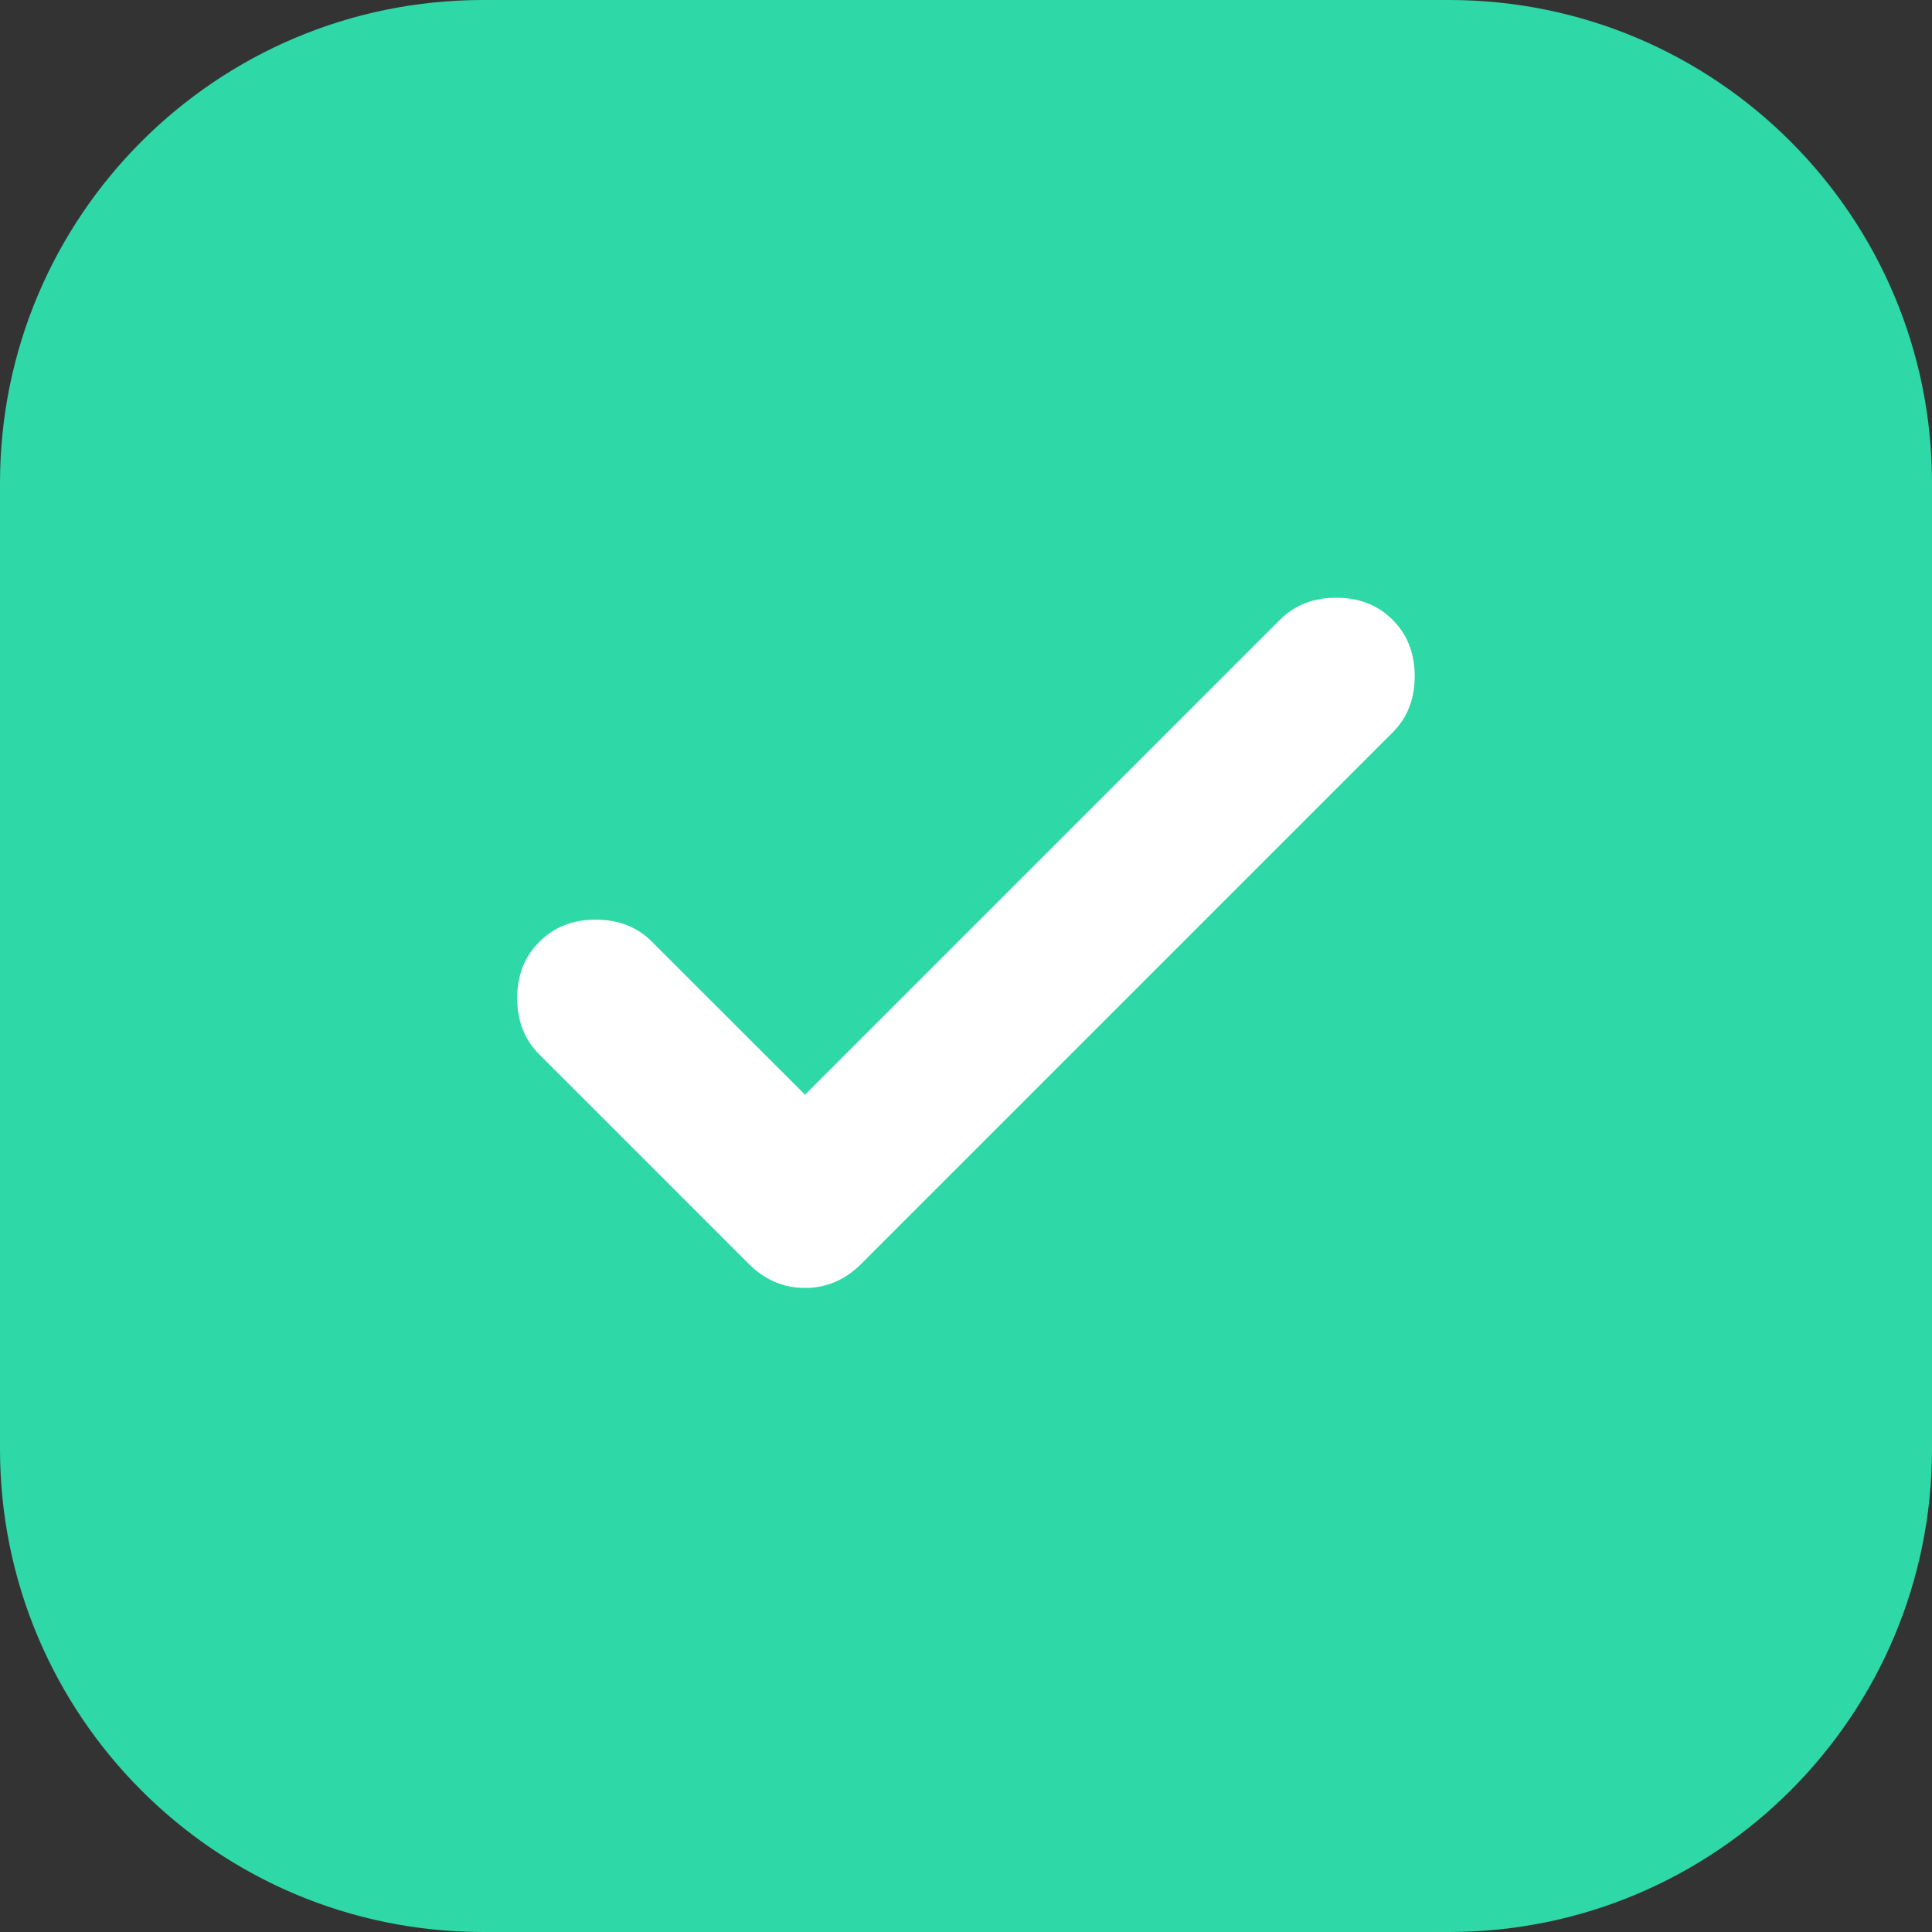 <svg width="16" height="16" viewBox="0 0 16 16" fill="none" xmlns="http://www.w3.org/2000/svg">
<rect x="0" y="0" width="16" height="16" fill="#333333" stroke="none"/>
<g clip-path="url(#clip0_159_6262)">
<path d="M0 4C0 1.791 1.791 0 4 0H12C14.209 0 16 1.791 16 4V12C16 14.209 14.209 16 12 16H4C1.791 16 0 14.209 0 12V4Z" fill="#2FD8A7"/>
<mask id="mask0_159_6262" style="mask-type:alpha" maskUnits="userSpaceOnUse" x="0" y="0" width="16" height="16">
<rect width="16" height="16" fill="#D9D9D9"/>
</mask>
<g mask="url(#mask0_159_6262)">
<path d="M6.667 9.066L10.6 5.133C10.722 5.011 10.878 4.95 11.066 4.95C11.255 4.95 11.411 5.011 11.533 5.133C11.655 5.255 11.716 5.411 11.716 5.6C11.716 5.789 11.655 5.944 11.533 6.066L7.133 10.466C7 10.6 6.844 10.666 6.667 10.666C6.489 10.666 6.333 10.6 6.2 10.466L4.467 8.733C4.344 8.611 4.283 8.455 4.283 8.266C4.283 8.077 4.344 7.922 4.467 7.8C4.589 7.677 4.744 7.616 4.933 7.616C5.122 7.616 5.278 7.677 5.4 7.8L6.667 9.066Z" fill="white"/>
</g>
</g>
<defs>
<clipPath id="clip0_159_6262">
<path d="M0 4C0 1.791 1.791 0 4 0H12C14.209 0 16 1.791 16 4V12C16 14.209 14.209 16 12 16H4C1.791 16 0 14.209 0 12V4Z" fill="white"/>
</clipPath>
</defs>
</svg>

